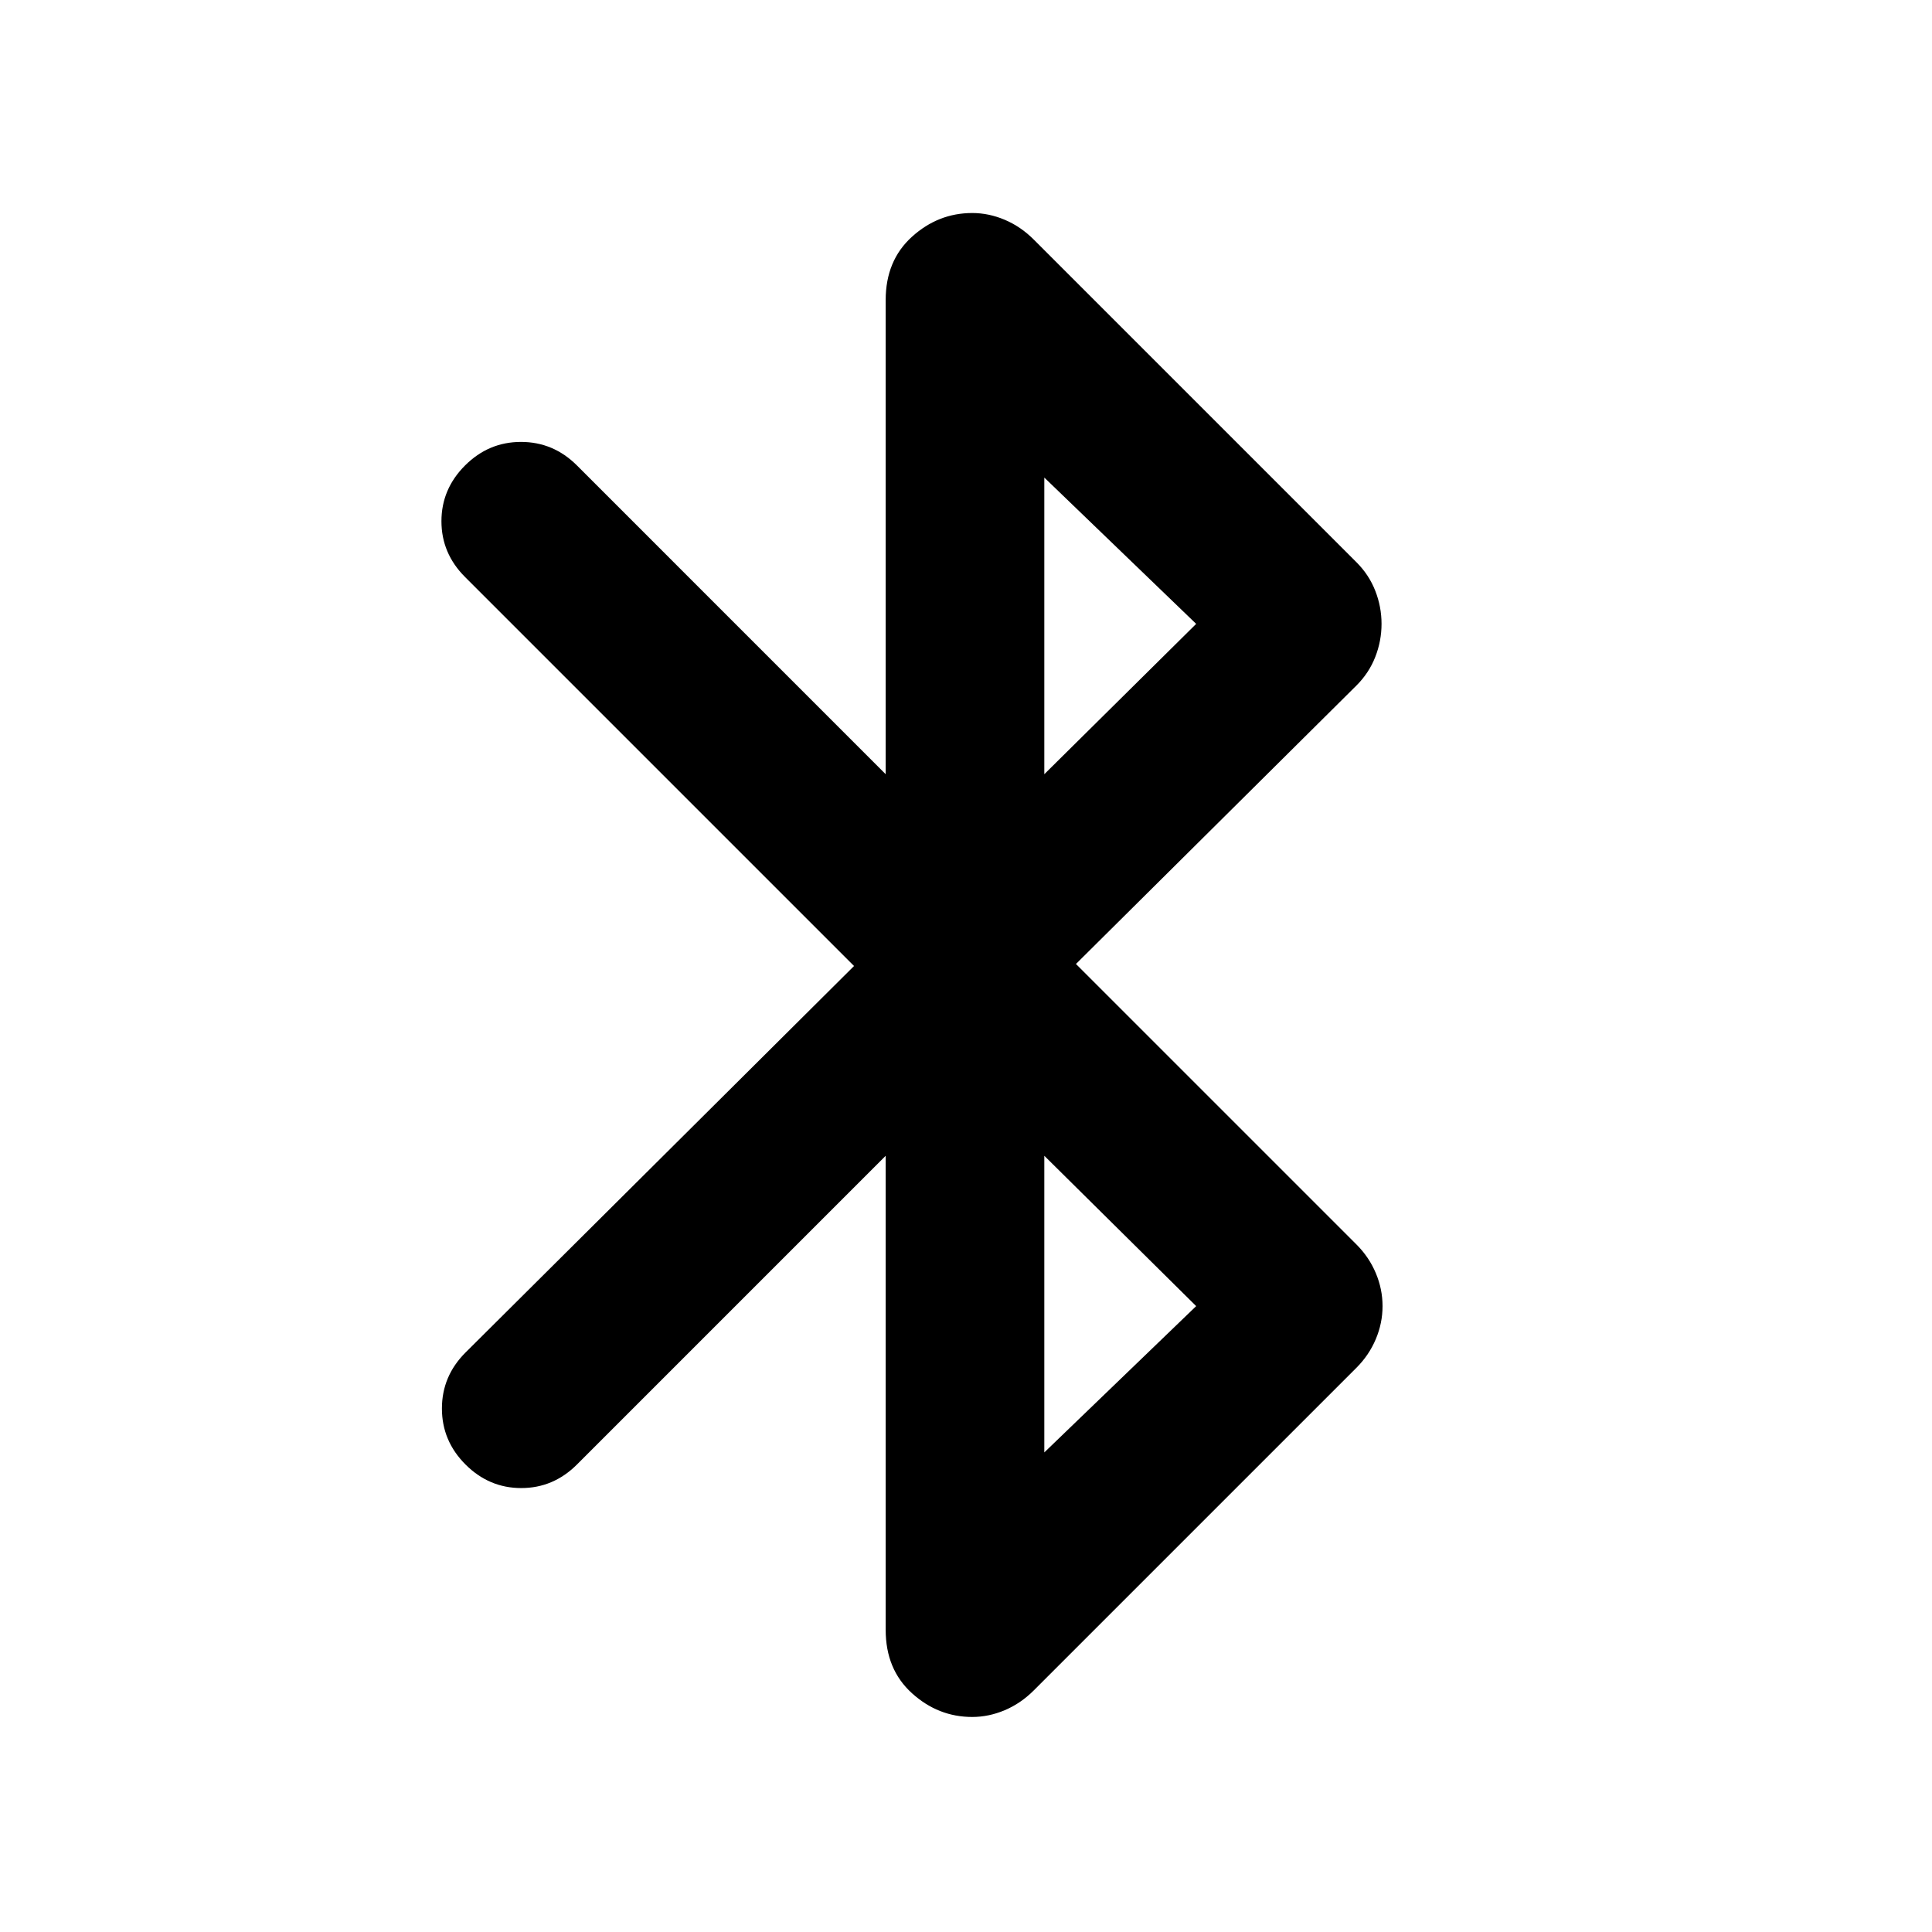 <svg xmlns="http://www.w3.org/2000/svg" height="24" viewBox="0 -960 960 960" width="24"><path d="M440.09-150.11V-385.7L286.7-232.3q-11.72 11.71-27.7 11.71-15.98 0-27.7-11.71-11.71-11.72-11.71-27.82t11.71-27.81L424.37-480l-193.3-193.3q-11.72-11.72-11.72-27.7 0-15.98 11.72-27.7 11.71-11.71 27.81-11.71 16.1 0 27.82 11.71l153.39 153.4v-235.59q0-19.63 13.04-31.45 13.04-11.81 29.96-11.81 8.21 0 16.16 3.36 7.95 3.36 14.4 9.81l160.42 160.41q6.21 6.22 9.31 14.17 3.1 7.94 3.1 16.4 0 8.46-3.1 16.4-3.1 7.95-9.31 14.17L534.63-481l139.44 139.43q6.21 6.22 9.56 14.17 3.35 7.94 3.35 16.4 0 8.46-3.35 16.4-3.35 7.95-9.56 14.17L513.65-120.02q-6.45 6.45-14.4 9.81-7.95 3.36-16.16 3.36-16.92 0-29.96-11.81-13.04-11.82-13.04-31.45Zm78.82-425.19 75.46-74.7-75.46-72.7v147.4Zm0 337 75.46-72.7-75.46-74.7v147.4Z"/></svg>